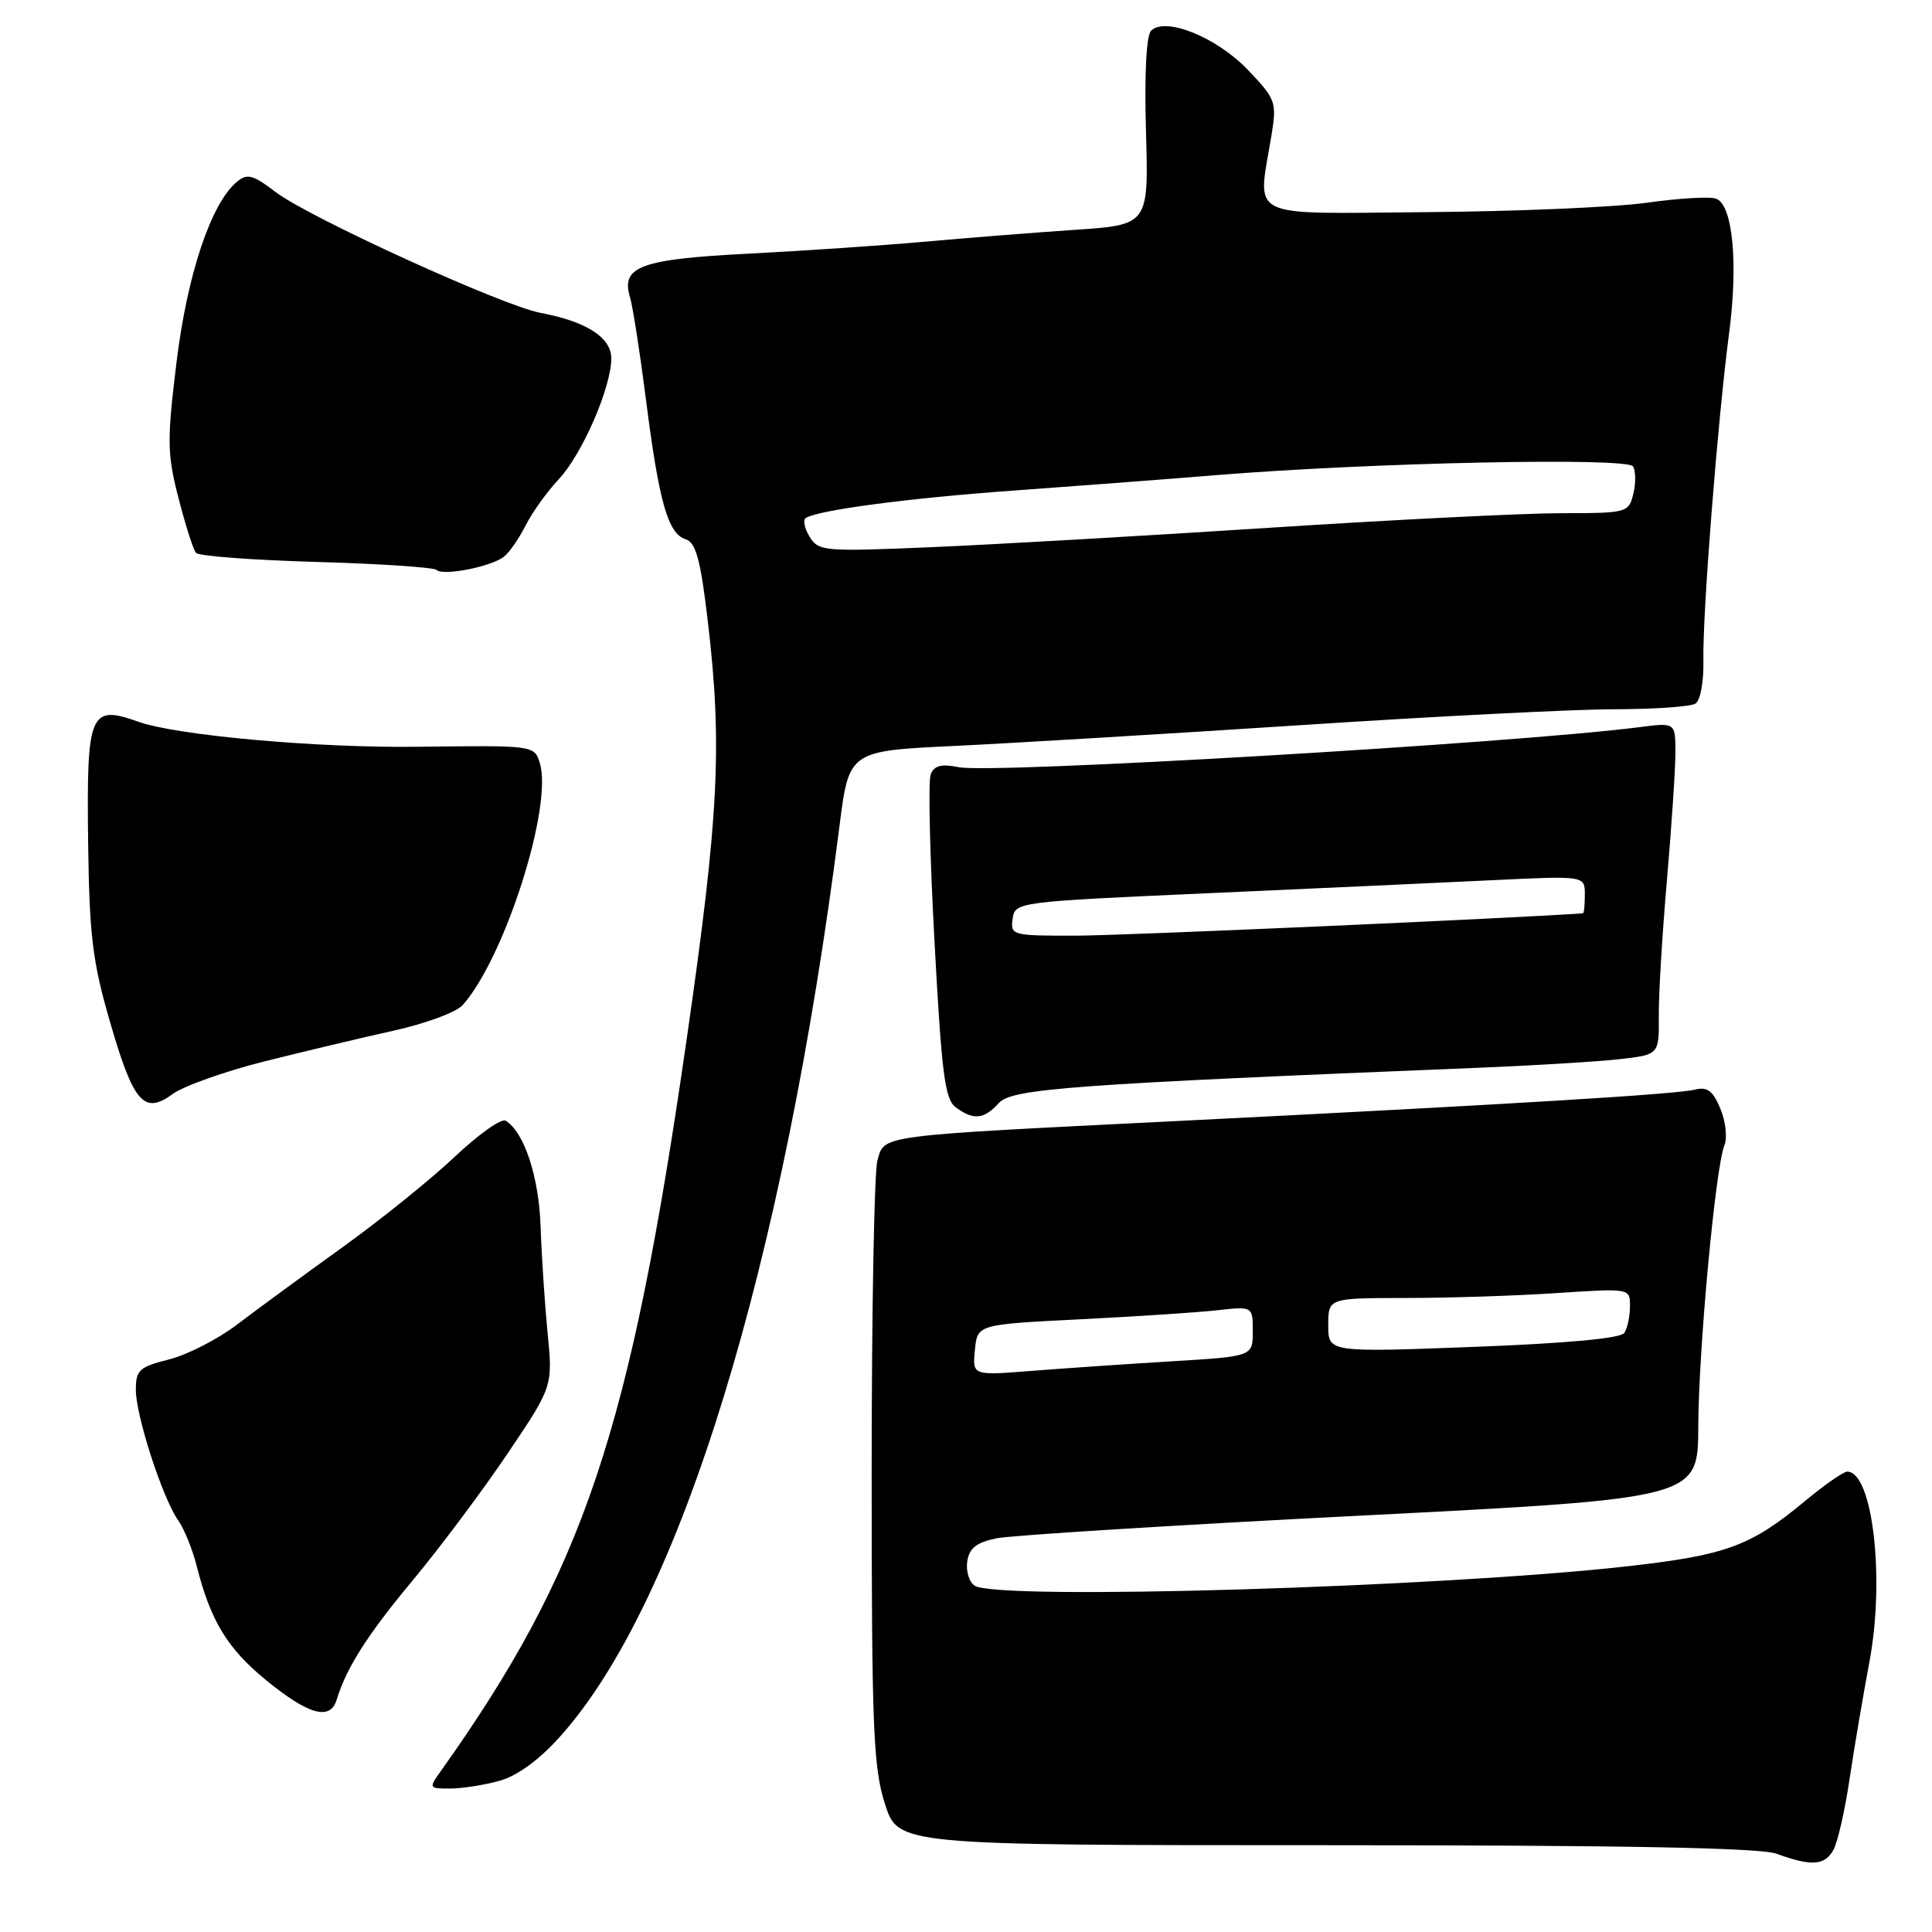 <?xml version="1.0" encoding="UTF-8" standalone="no"?>
<!DOCTYPE svg PUBLIC "-//W3C//DTD SVG 1.1//EN" "http://www.w3.org/Graphics/SVG/1.1/DTD/svg11.dtd" >
<svg xmlns="http://www.w3.org/2000/svg" xmlns:xlink="http://www.w3.org/1999/xlink" version="1.1" viewBox="0 0 256 256">
 <g >
 <path fill="currentColor"
d=" M 242.95 245.09 C 243.52 244.04 244.46 239.87 245.06 235.84 C 245.66 231.80 246.85 224.79 247.70 220.24 C 249.79 209.19 248.14 195.00 244.77 195.00 C 244.27 195.00 241.75 196.75 239.18 198.89 C 231.96 204.88 228.77 206.06 215.64 207.54 C 190.83 210.33 132.26 212.08 129.16 210.12 C 128.43 209.66 127.98 208.22 128.16 206.92 C 128.42 205.15 129.36 204.39 132.00 203.84 C 133.93 203.44 155.64 202.08 180.25 200.83 C 225.00 198.55 225.00 198.55 225.03 189.03 C 225.07 178.79 227.31 154.64 228.50 151.73 C 228.90 150.76 228.66 148.59 227.96 146.91 C 226.98 144.54 226.23 143.97 224.60 144.38 C 222.10 145.00 200.21 146.33 156.00 148.54 C 115.90 150.54 117.22 150.36 116.26 153.79 C 115.84 155.28 115.50 173.82 115.50 195.00 C 115.50 228.89 115.71 234.16 117.25 239.00 C 119.00 244.50 119.00 244.50 175.65 244.50 C 215.30 244.50 233.24 244.84 235.40 245.63 C 240.05 247.33 241.82 247.20 242.95 245.09 Z  M 66.18 235.97 C 68.54 235.31 71.43 233.21 74.18 230.14 C 90.13 212.40 103.79 167.93 111.23 109.50 C 112.50 99.50 112.50 99.50 126.50 98.84 C 134.20 98.47 154.80 97.23 172.29 96.09 C 189.77 94.94 208.45 93.99 213.79 93.98 C 219.13 93.98 224.02 93.64 224.66 93.23 C 225.31 92.82 225.77 90.31 225.71 87.50 C 225.58 81.41 227.61 55.58 229.11 44.18 C 230.34 34.88 229.60 27.17 227.41 26.33 C 226.62 26.02 222.49 26.26 218.23 26.86 C 213.98 27.46 200.82 28.02 189.00 28.11 C 164.77 28.30 166.63 29.22 168.48 17.91 C 169.19 13.53 169.06 13.15 165.36 9.27 C 161.23 4.94 154.42 2.18 152.53 4.07 C 151.89 4.71 151.63 9.83 151.85 17.45 C 152.20 29.80 152.20 29.80 142.35 30.46 C 136.93 30.83 128.00 31.53 122.50 32.03 C 117.00 32.52 106.50 33.24 99.18 33.61 C 84.86 34.34 82.24 35.31 83.48 39.40 C 83.84 40.55 84.79 46.67 85.60 53.00 C 87.33 66.57 88.51 70.71 90.84 71.45 C 92.21 71.88 92.82 74.11 93.78 82.25 C 95.73 98.68 95.26 108.08 90.99 137.69 C 83.48 189.83 77.35 208.06 58.36 234.75 C 56.80 236.93 56.84 237.00 59.63 236.99 C 61.21 236.99 64.16 236.53 66.18 235.97 Z  M 44.60 225.25 C 45.89 220.99 48.68 216.62 54.75 209.33 C 58.33 205.02 63.96 197.50 67.26 192.60 C 73.25 183.71 73.25 183.71 72.56 176.60 C 72.18 172.70 71.76 166.35 71.63 162.50 C 71.40 155.87 69.46 150.02 67.00 148.50 C 66.44 148.15 63.40 150.31 60.24 153.29 C 57.08 156.28 50.35 161.70 45.27 165.35 C 40.19 169.00 33.97 173.57 31.43 175.50 C 28.90 177.43 24.84 179.51 22.41 180.13 C 18.46 181.12 18.00 181.54 18.00 184.15 C 18.00 187.60 21.53 198.49 23.60 201.44 C 24.40 202.57 25.51 205.30 26.06 207.50 C 27.92 214.82 30.14 218.46 35.34 222.70 C 40.91 227.23 43.75 228.01 44.60 225.25 Z  M 132.36 146.15 C 134.08 144.25 142.08 143.67 196.00 141.48 C 203.43 141.18 211.83 140.66 214.67 140.34 C 219.84 139.74 219.84 139.74 219.80 134.62 C 219.77 131.80 220.26 123.70 220.88 116.60 C 221.49 109.51 222.00 101.92 222.00 99.72 C 222.00 95.74 222.00 95.74 217.25 96.35 C 200.68 98.48 131.50 102.55 127.05 101.66 C 124.72 101.19 123.77 101.44 123.32 102.62 C 122.98 103.49 123.21 113.49 123.83 124.84 C 124.78 142.38 125.20 145.68 126.66 146.74 C 129.02 148.47 130.40 148.32 132.36 146.15 Z  M 35.00 140.65 C 40.23 139.34 47.94 137.50 52.15 136.57 C 56.36 135.64 60.48 134.12 61.30 133.19 C 66.91 126.88 73.32 106.72 71.51 101.05 C 70.79 98.77 70.68 98.76 55.50 98.95 C 42.08 99.13 23.46 97.46 18.32 95.63 C 11.89 93.34 11.46 94.38 11.68 111.68 C 11.84 123.93 12.26 127.42 14.54 135.28 C 17.68 146.14 19.06 147.75 22.87 144.97 C 24.31 143.91 29.77 141.97 35.00 140.65 Z  M 66.82 73.73 C 67.54 73.14 68.83 71.26 69.68 69.57 C 70.53 67.88 72.49 65.15 74.04 63.50 C 77.14 60.20 81.00 51.32 81.00 47.49 C 81.00 44.72 77.71 42.60 71.63 41.46 C 66.57 40.51 40.94 28.82 36.51 25.44 C 33.51 23.15 32.76 22.95 31.39 24.09 C 27.97 26.93 24.81 36.37 23.39 48.00 C 22.12 58.39 22.14 60.13 23.65 66.00 C 24.57 69.58 25.61 72.84 25.97 73.26 C 26.33 73.68 33.51 74.22 41.93 74.46 C 50.35 74.70 57.51 75.18 57.85 75.52 C 58.70 76.36 65.20 75.07 66.82 73.73 Z  M 129.18 178.89 C 129.50 175.50 129.50 175.50 143.00 174.82 C 150.43 174.45 158.64 173.91 161.25 173.62 C 166.00 173.09 166.00 173.09 166.00 176.41 C 166.00 179.73 166.00 179.73 155.25 180.38 C 149.34 180.74 140.98 181.31 136.68 181.65 C 128.85 182.27 128.85 182.27 129.18 178.89 Z  M 176.00 175.60 C 176.00 172.00 176.00 172.00 186.25 171.99 C 191.89 171.99 200.89 171.70 206.25 171.34 C 216.00 170.70 216.00 170.70 215.98 173.10 C 215.98 174.42 215.64 176.00 215.23 176.62 C 214.76 177.34 207.61 178.00 195.25 178.47 C 176.00 179.20 176.00 179.20 176.00 175.60 Z  M 107.27 71.11 C 106.59 70.00 106.38 68.89 106.78 68.63 C 108.51 67.57 120.50 65.99 134.50 64.99 C 142.75 64.39 154.68 63.49 161.00 62.97 C 181.49 61.29 215.62 60.57 216.38 61.80 C 216.75 62.41 216.77 64.05 216.42 65.45 C 215.80 67.94 215.59 68.00 206.87 68.00 C 201.97 68.00 184.58 68.87 168.23 69.93 C 151.88 70.99 131.75 72.15 123.50 72.50 C 109.16 73.11 108.45 73.05 107.27 71.11 Z  M 134.18 121.75 C 134.50 119.52 134.71 119.49 160.00 118.36 C 174.03 117.73 191.01 116.96 197.75 116.63 C 210.00 116.04 210.00 116.04 210.00 118.52 C 210.00 119.88 209.89 121.01 209.75 121.02 C 199.67 121.72 148.90 123.96 142.68 123.98 C 134.10 124.00 133.87 123.94 134.18 121.75 Z "/>
</g>
</svg>